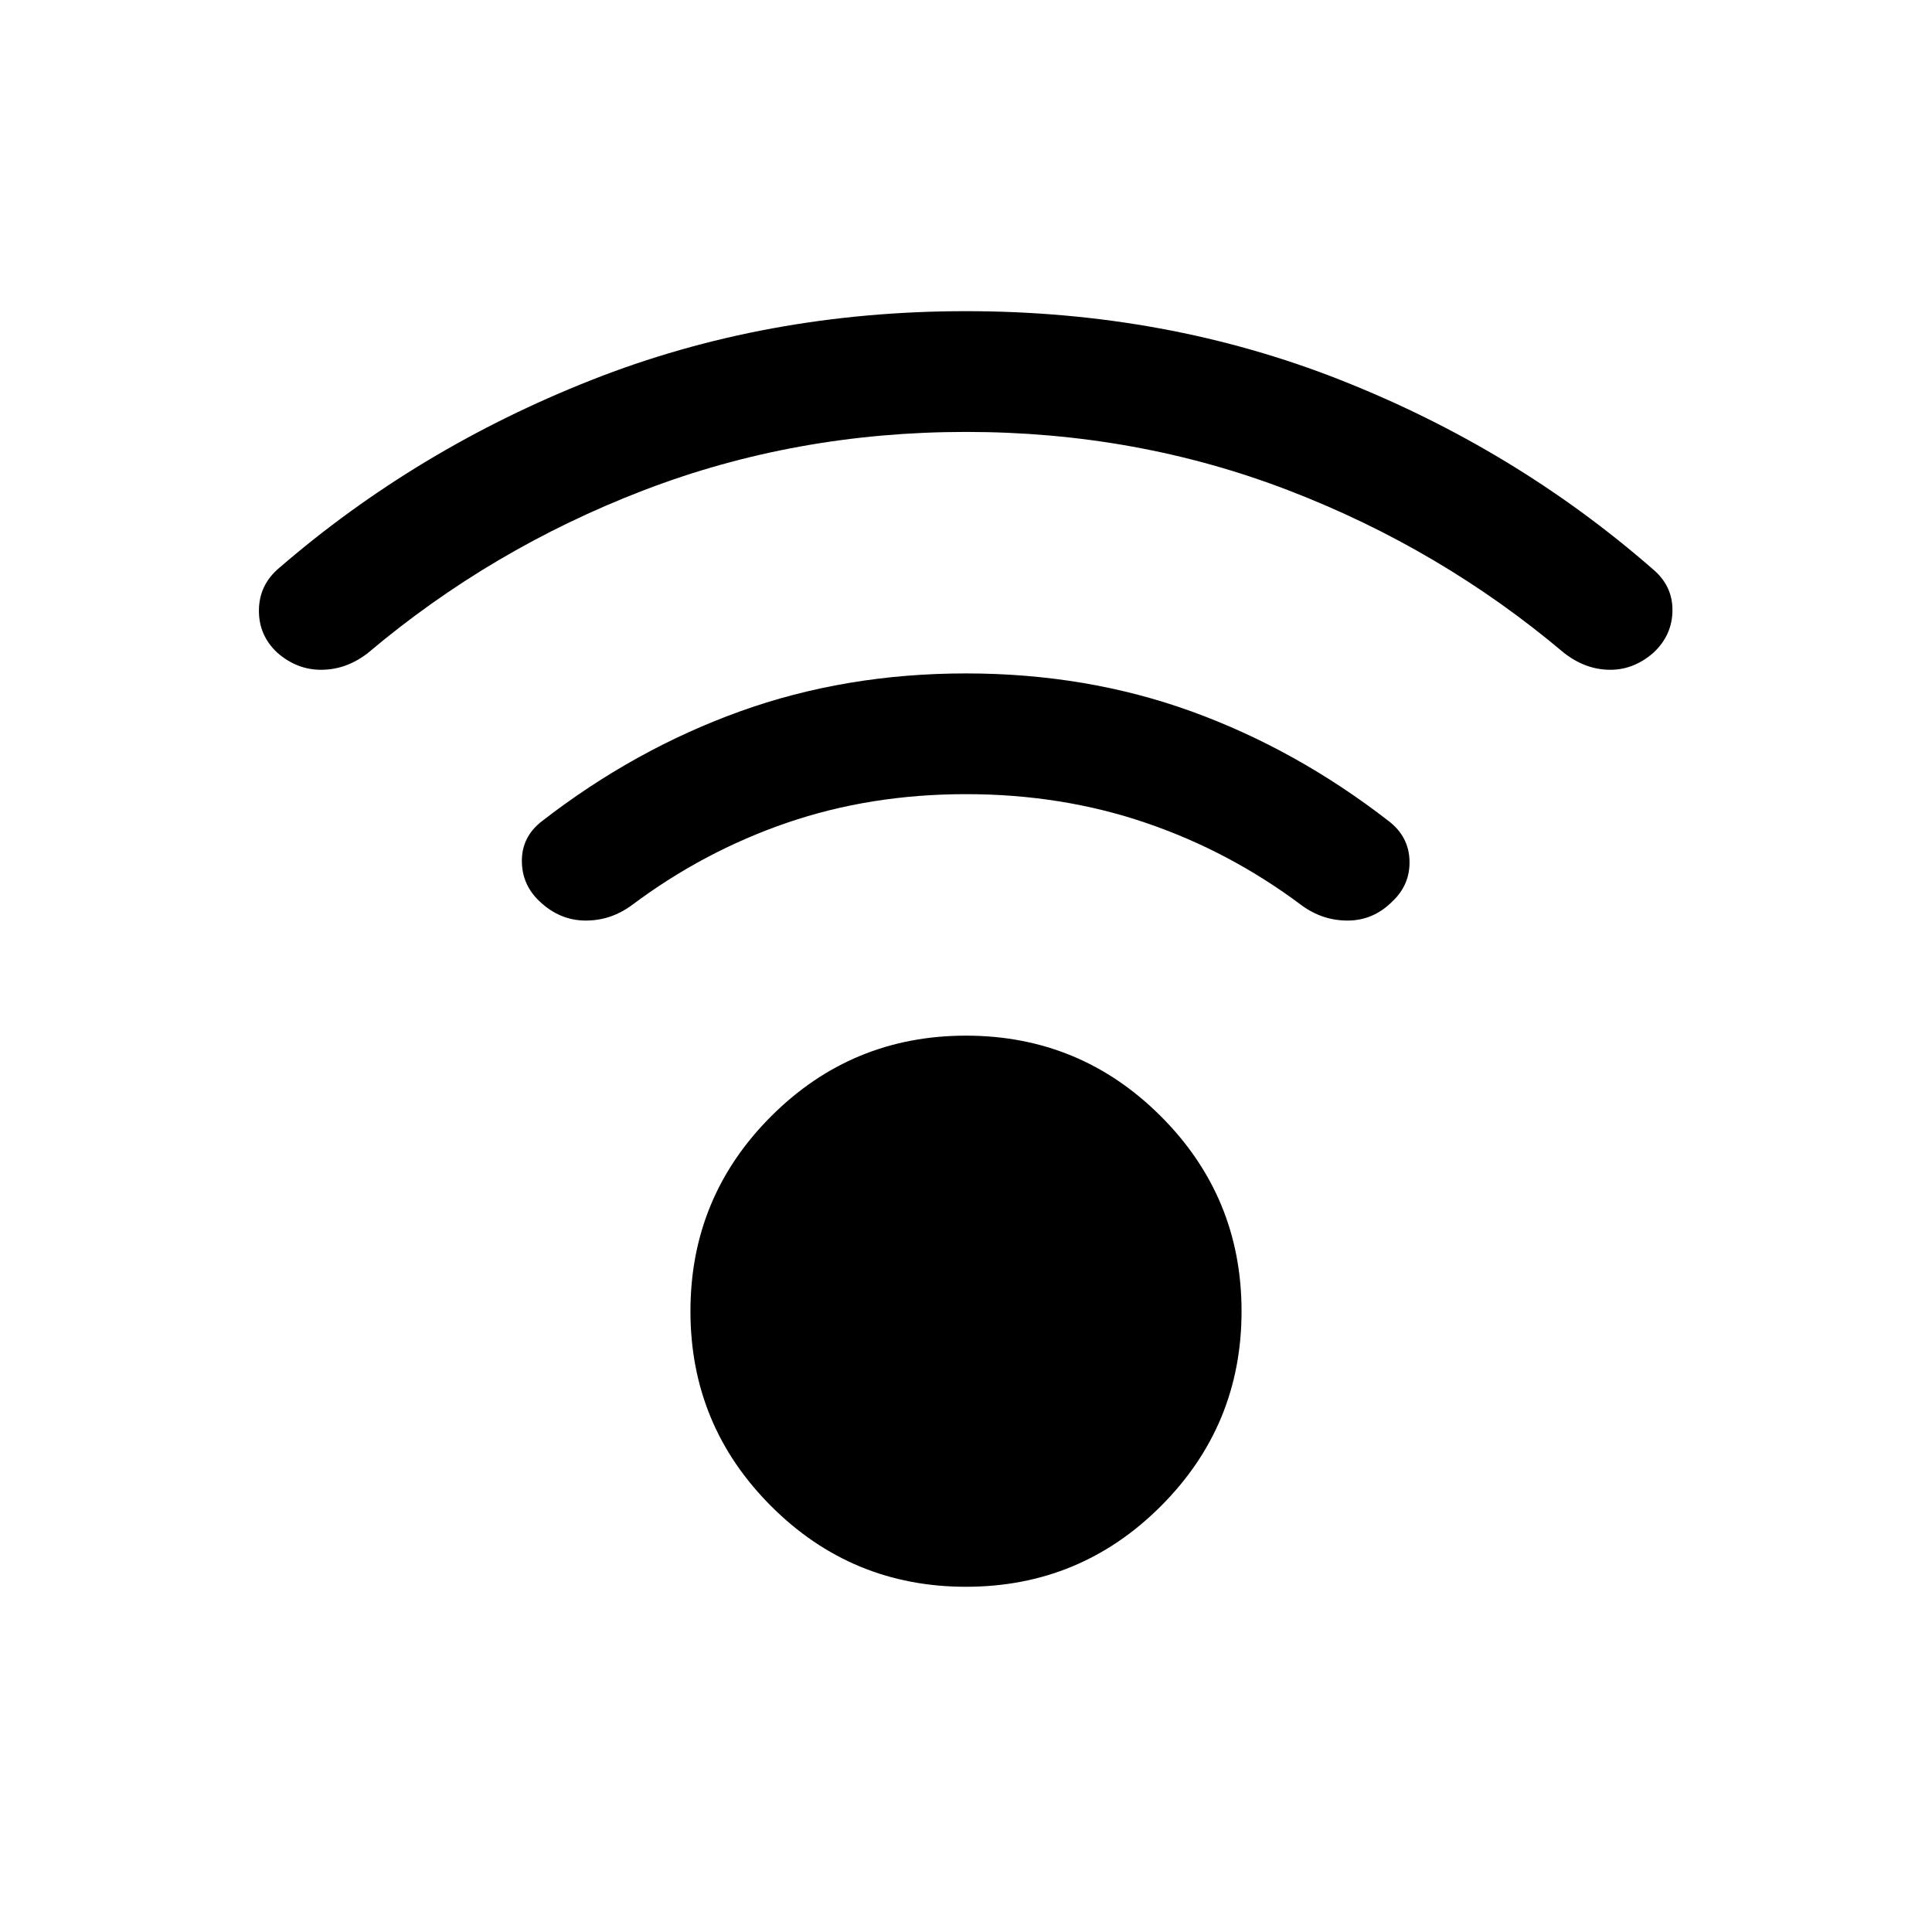 <svg xmlns="http://www.w3.org/2000/svg" height="24" viewBox="0 -960 960 960" width="24"><path d="M480-171.54q-56.77 0-96.84-40.08-40.08-40.08-40.08-96.84 0-56.77 40.08-96.85 40.07-40.08 96.84-40.08t96.84 40.08q40.08 40.08 40.08 96.85 0 56.76-40.08 96.84-40.07 40.08-96.84 40.08Zm0-573.84q-84.77 0-160.34 29.07-75.58 29.08-136.66 80.62-10.54 8.31-22.92 8.5-12.38.19-22.31-8.5-9.3-8.69-9.11-21.27.19-12.58 10.11-20.88 68.39-59.08 155.08-93.31 86.69-34.23 186.15-34.23 99.46 0 186.15 34.23 86.69 34.23 155.08 93.92 9.92 8.31 9.8 20.58-.11 12.27-9.42 20.96-9.92 8.69-22 8.5-12.07-.19-22.61-8.5-61.08-51.54-136.66-80.62-75.57-29.07-160.34-29.07Zm0 179.99q-47.54 0-89 14.24-41.46 14.23-77.15 41-10.54 7.69-23.12 7.57-12.57-.11-22.5-9.42-8.92-8.31-8.92-20.27 0-11.96 9.92-19.65 46-35.69 98.43-54.58 52.42-18.88 112.34-18.88t112.04 18.88q52.11 18.89 98.11 54.58 9.92 7.69 10.23 19.65.31 11.96-8.61 20.27-9.31 9.31-21.89 9.42-12.57.12-23.11-7.57-35.69-26.77-77.46-41-41.77-14.24-89.31-14.24Z"/></svg>